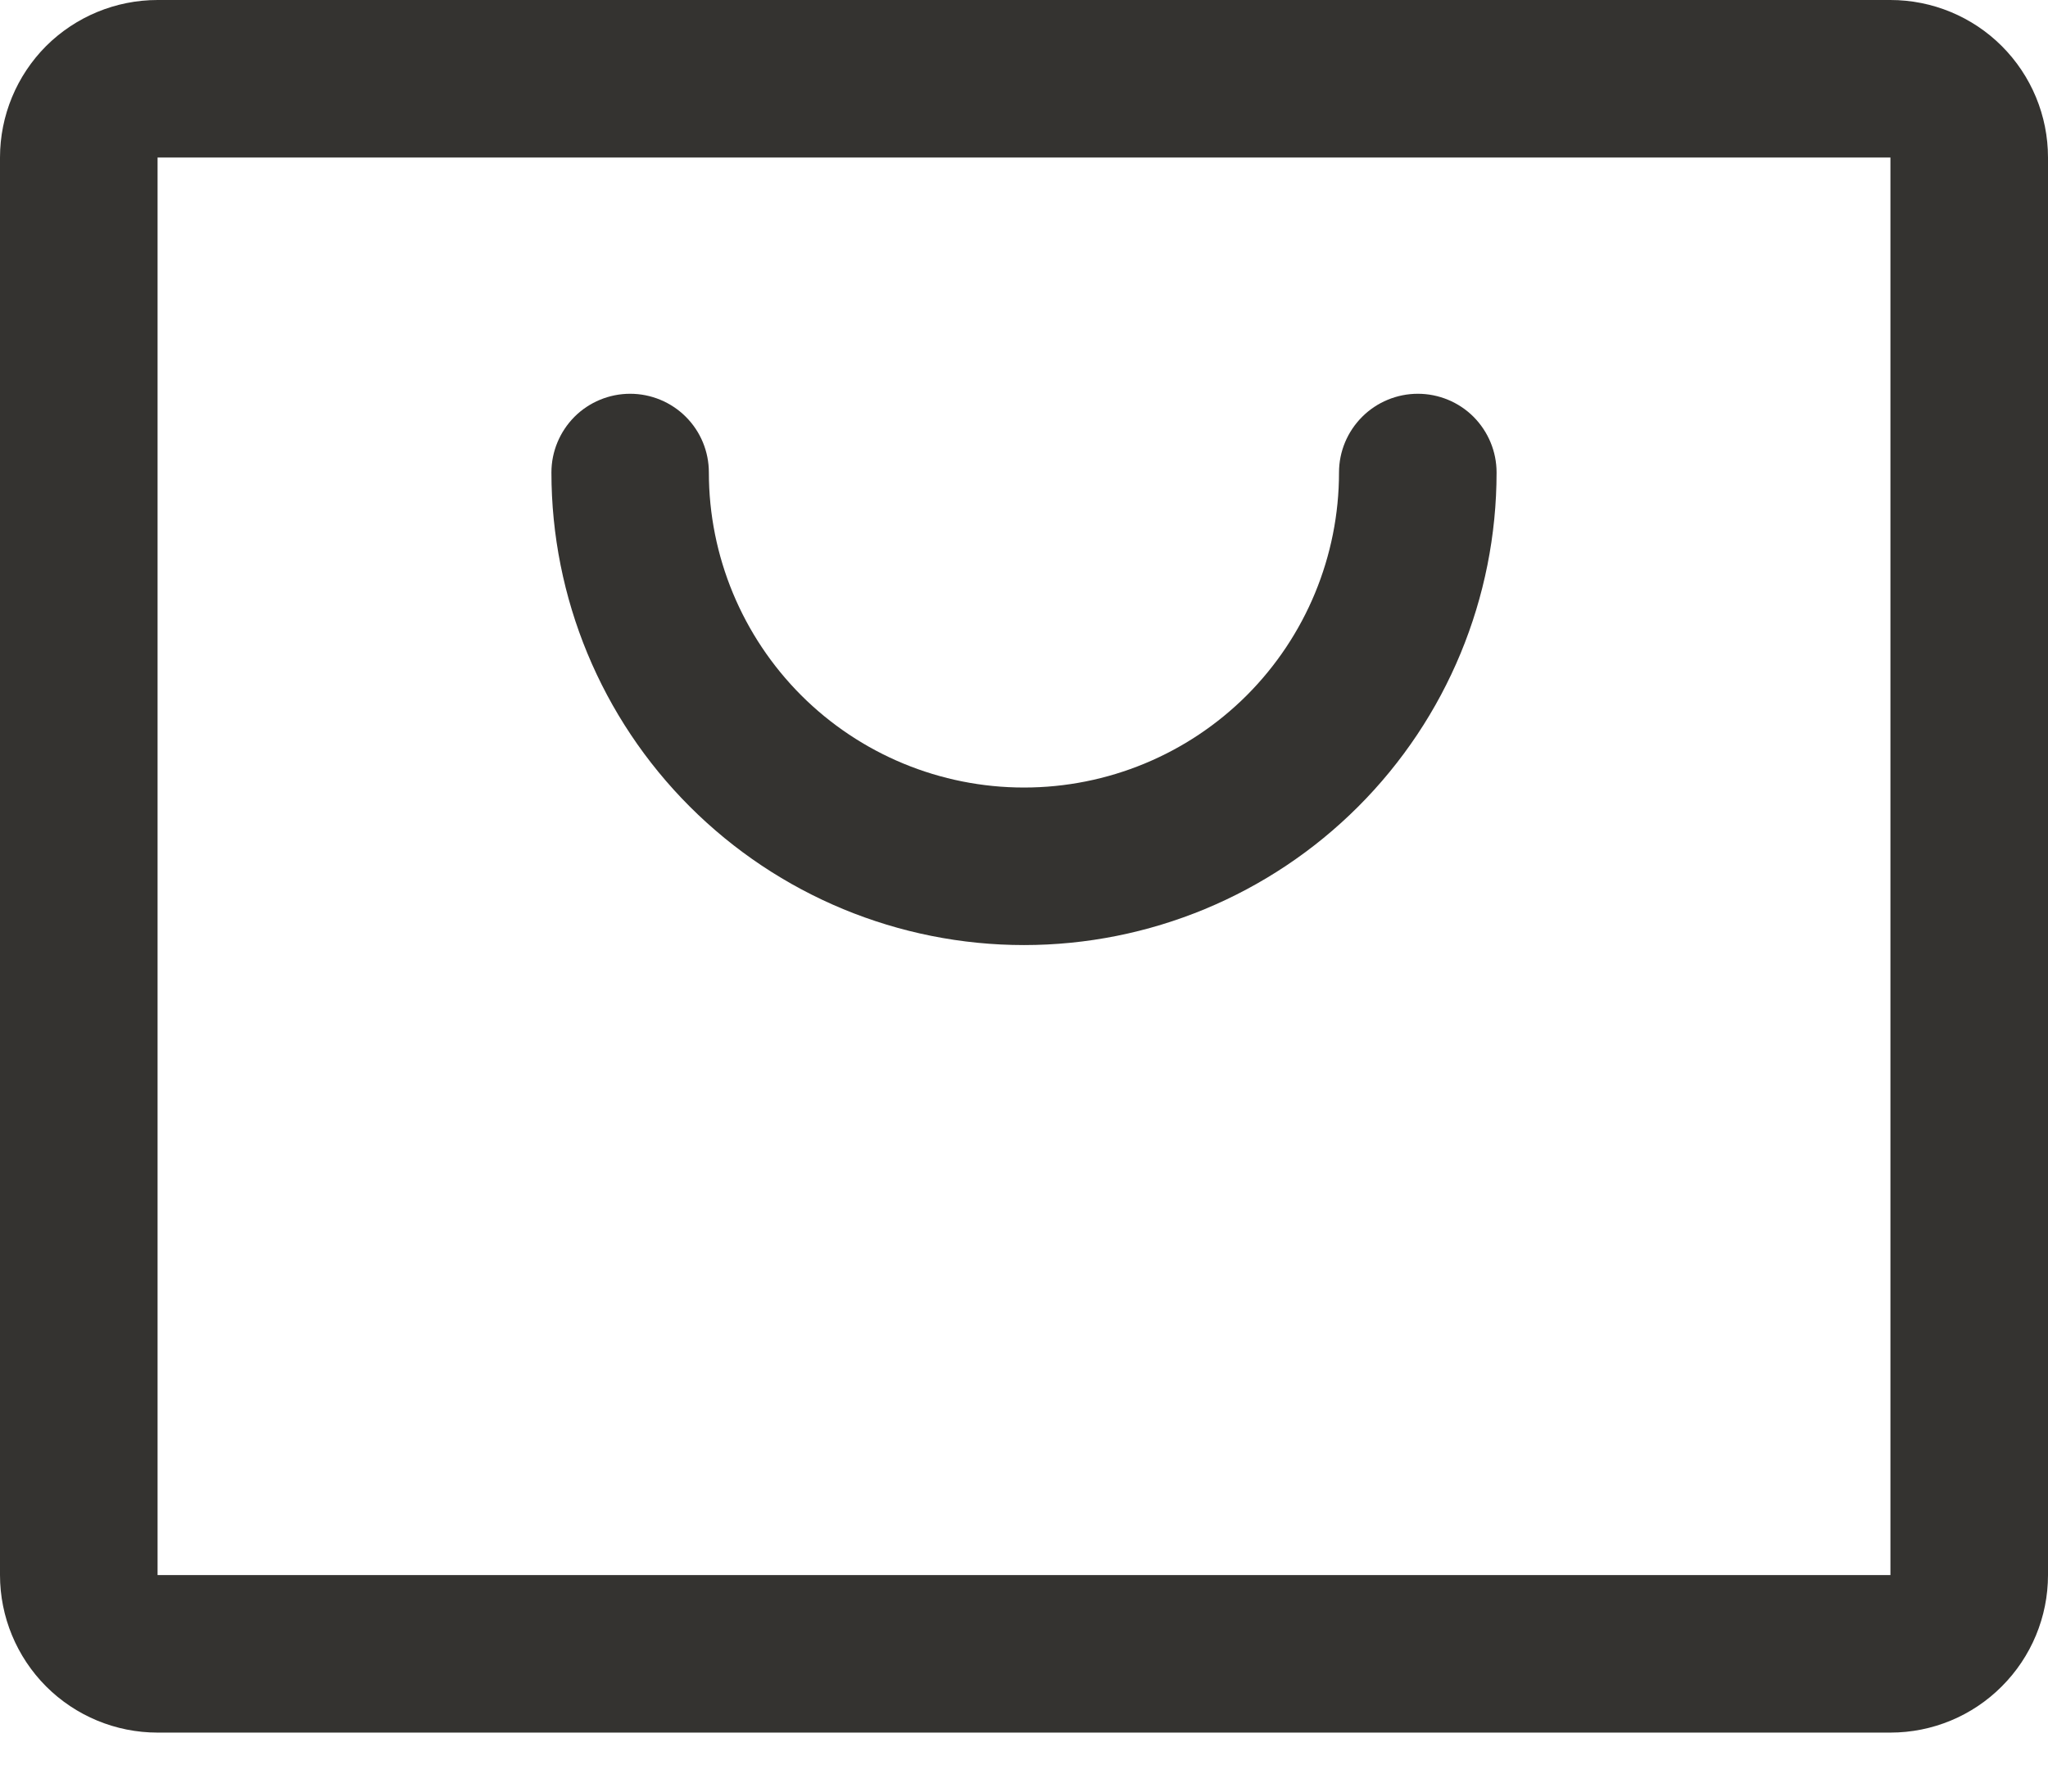 <svg width="16" height="14" viewBox="0 0 16 14" fill="none" xmlns="http://www.w3.org/2000/svg">
<path d="M14.769 0H1.231C0.904 0 0.591 0.13 0.36 0.36C0.13 0.591 0 0.904 0 1.231V12.308C0 12.634 0.13 12.947 0.36 13.178C0.591 13.409 0.904 13.539 1.231 13.539H14.769C15.096 13.539 15.409 13.409 15.639 13.178C15.87 12.947 16 12.634 16 12.308V1.231C16 0.904 15.87 0.591 15.639 0.36C15.409 0.13 15.096 0 14.769 0ZM14.769 12.308H1.231V1.231H14.769V12.308ZM11.692 3.692C11.692 4.672 11.303 5.611 10.611 6.303C9.918 6.996 8.979 7.385 8 7.385C7.021 7.385 6.082 6.996 5.389 6.303C4.697 5.611 4.308 4.672 4.308 3.692C4.308 3.529 4.373 3.373 4.488 3.257C4.603 3.142 4.76 3.077 4.923 3.077C5.086 3.077 5.243 3.142 5.358 3.257C5.474 3.373 5.538 3.529 5.538 3.692C5.538 4.345 5.798 4.971 6.259 5.433C6.721 5.895 7.347 6.154 8 6.154C8.653 6.154 9.279 5.895 9.741 5.433C10.202 4.971 10.461 4.345 10.461 3.692C10.461 3.529 10.526 3.373 10.642 3.257C10.757 3.142 10.914 3.077 11.077 3.077C11.24 3.077 11.397 3.142 11.512 3.257C11.627 3.373 11.692 3.529 11.692 3.692Z" fill="#343330"/>
</svg>
